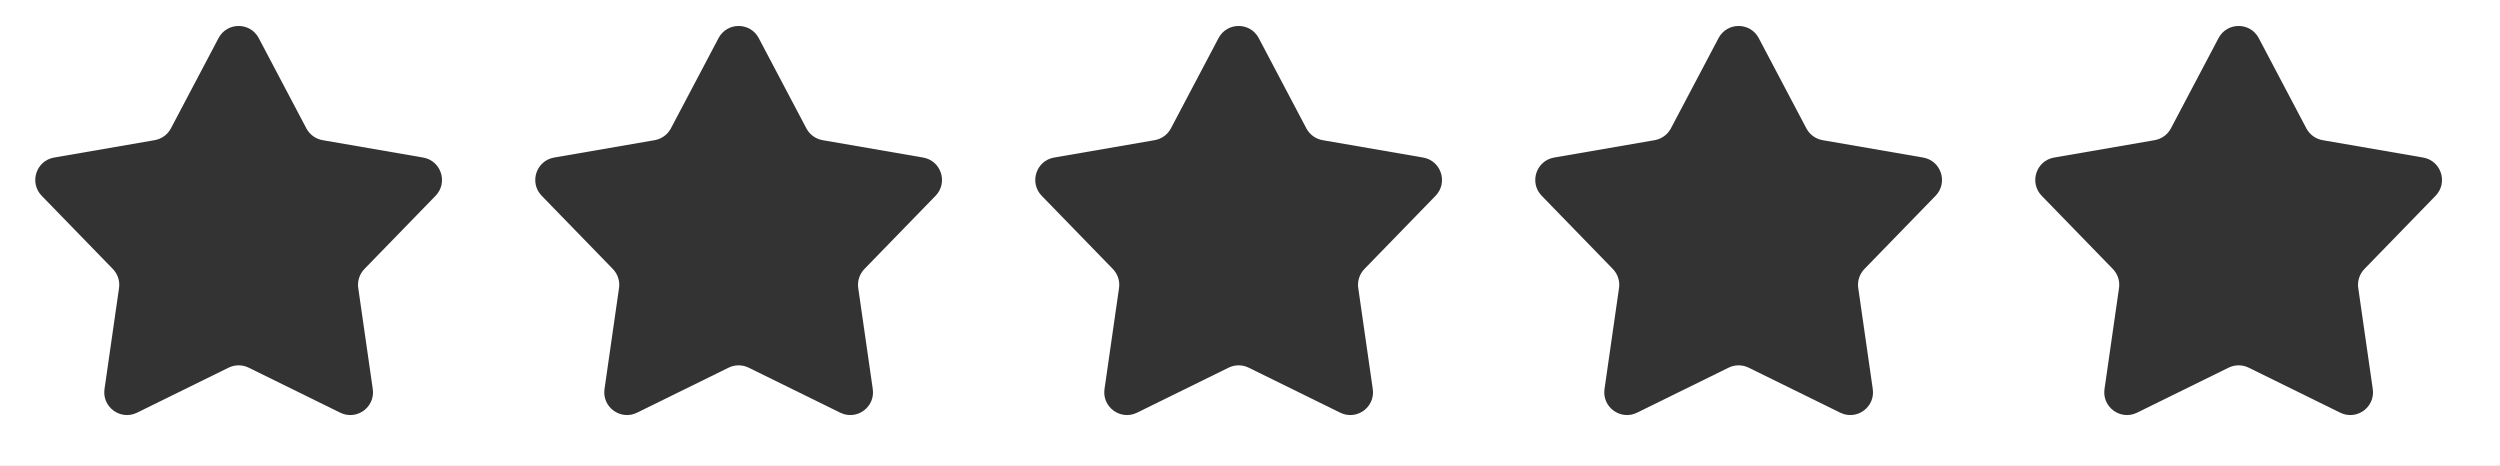 <svg width="220" height="41" viewBox="0 0 220 41" fill="none" xmlns="http://www.w3.org/2000/svg">
<rect x="0" y="0" width="220" height="41" fill="#333333" stroke="none"/>
<path fill-rule="evenodd" clip-rule="evenodd" d="M220 0H0V41H220V0ZM19.231 3.353C19.982 1.931 22.018 1.931 22.769 3.353L26.96 11.296C27.249 11.844 27.777 12.227 28.388 12.334L37.237 13.864C38.822 14.139 39.451 16.076 38.33 17.229L32.071 23.669C31.639 24.114 31.437 24.734 31.526 25.348L32.804 34.237C33.033 35.829 31.385 37.026 29.942 36.317L21.883 32.354C21.326 32.081 20.674 32.081 20.117 32.354L12.058 36.317C10.615 37.026 8.967 35.829 9.196 34.237L10.475 25.348C10.563 24.734 10.361 24.114 9.929 23.669L3.67 17.229C2.549 16.076 3.178 14.139 4.763 13.864L13.612 12.334C14.223 12.227 14.751 11.844 15.04 11.296L19.231 3.353ZM63.231 3.353C63.981 1.931 66.019 1.931 66.769 3.353L70.96 11.296C71.249 11.844 71.777 12.227 72.388 12.334L81.237 13.864C82.822 14.139 83.451 16.076 82.33 17.229L76.071 23.669C75.639 24.114 75.437 24.734 75.525 25.348L76.804 34.237C77.033 35.829 75.385 37.026 73.942 36.317L65.882 32.354C65.326 32.081 64.674 32.081 64.118 32.354L56.058 36.317C54.615 37.026 52.967 35.829 53.196 34.237L54.474 25.348C54.563 24.734 54.361 24.114 53.929 23.669L47.67 17.229C46.549 16.076 47.178 14.139 48.763 13.864L57.612 12.334C58.223 12.227 58.751 11.844 59.04 11.296L63.231 3.353ZM107.231 3.353C107.982 1.931 110.018 1.931 110.769 3.353L114.96 11.296C115.249 11.844 115.777 12.227 116.388 12.334L125.237 13.864C126.822 14.139 127.451 16.076 126.33 17.229L120.071 23.669C119.639 24.114 119.437 24.734 119.526 25.348L120.804 34.237C121.033 35.829 119.385 37.026 117.942 36.317L109.882 32.354C109.326 32.081 108.674 32.081 108.118 32.354L100.058 36.317C98.615 37.026 96.967 35.829 97.196 34.237L98.475 25.348C98.563 24.734 98.361 24.114 97.929 23.669L91.67 17.229C90.549 16.076 91.178 14.139 92.763 13.864L101.612 12.334C102.223 12.227 102.751 11.844 103.04 11.296L107.231 3.353ZM151.231 3.353C151.982 1.931 154.018 1.931 154.769 3.353L158.96 11.296C159.249 11.844 159.777 12.227 160.388 12.334L169.237 13.864C170.822 14.139 171.451 16.076 170.33 17.229L164.071 23.669C163.639 24.114 163.437 24.734 163.526 25.348L164.804 34.237C165.033 35.829 163.385 37.026 161.942 36.317L153.882 32.354C153.326 32.081 152.674 32.081 152.118 32.354L144.058 36.317C142.615 37.026 140.967 35.829 141.196 34.237L142.474 25.348C142.563 24.734 142.361 24.114 141.929 23.669L135.67 17.229C134.549 16.076 135.178 14.139 136.763 13.864L145.612 12.334C146.223 12.227 146.751 11.844 147.04 11.296L151.231 3.353ZM195.231 3.353C195.982 1.931 198.018 1.931 198.769 3.353L202.96 11.296C203.249 11.844 203.777 12.227 204.388 12.334L213.237 13.864C214.822 14.139 215.451 16.076 214.33 17.229L208.071 23.669C207.639 24.114 207.437 24.734 207.526 25.348L208.804 34.237C209.033 35.829 207.385 37.026 205.942 36.317L197.883 32.354C197.326 32.081 196.674 32.081 196.117 32.354L188.058 36.317C186.615 37.026 184.967 35.829 185.196 34.237L186.474 25.348C186.563 24.734 186.361 24.114 185.929 23.669L179.67 17.229C178.549 16.076 179.178 14.139 180.763 13.864L189.612 12.334C190.223 12.227 190.751 11.844 191.04 11.296L195.231 3.353Z" fill="white"/>
</svg>
